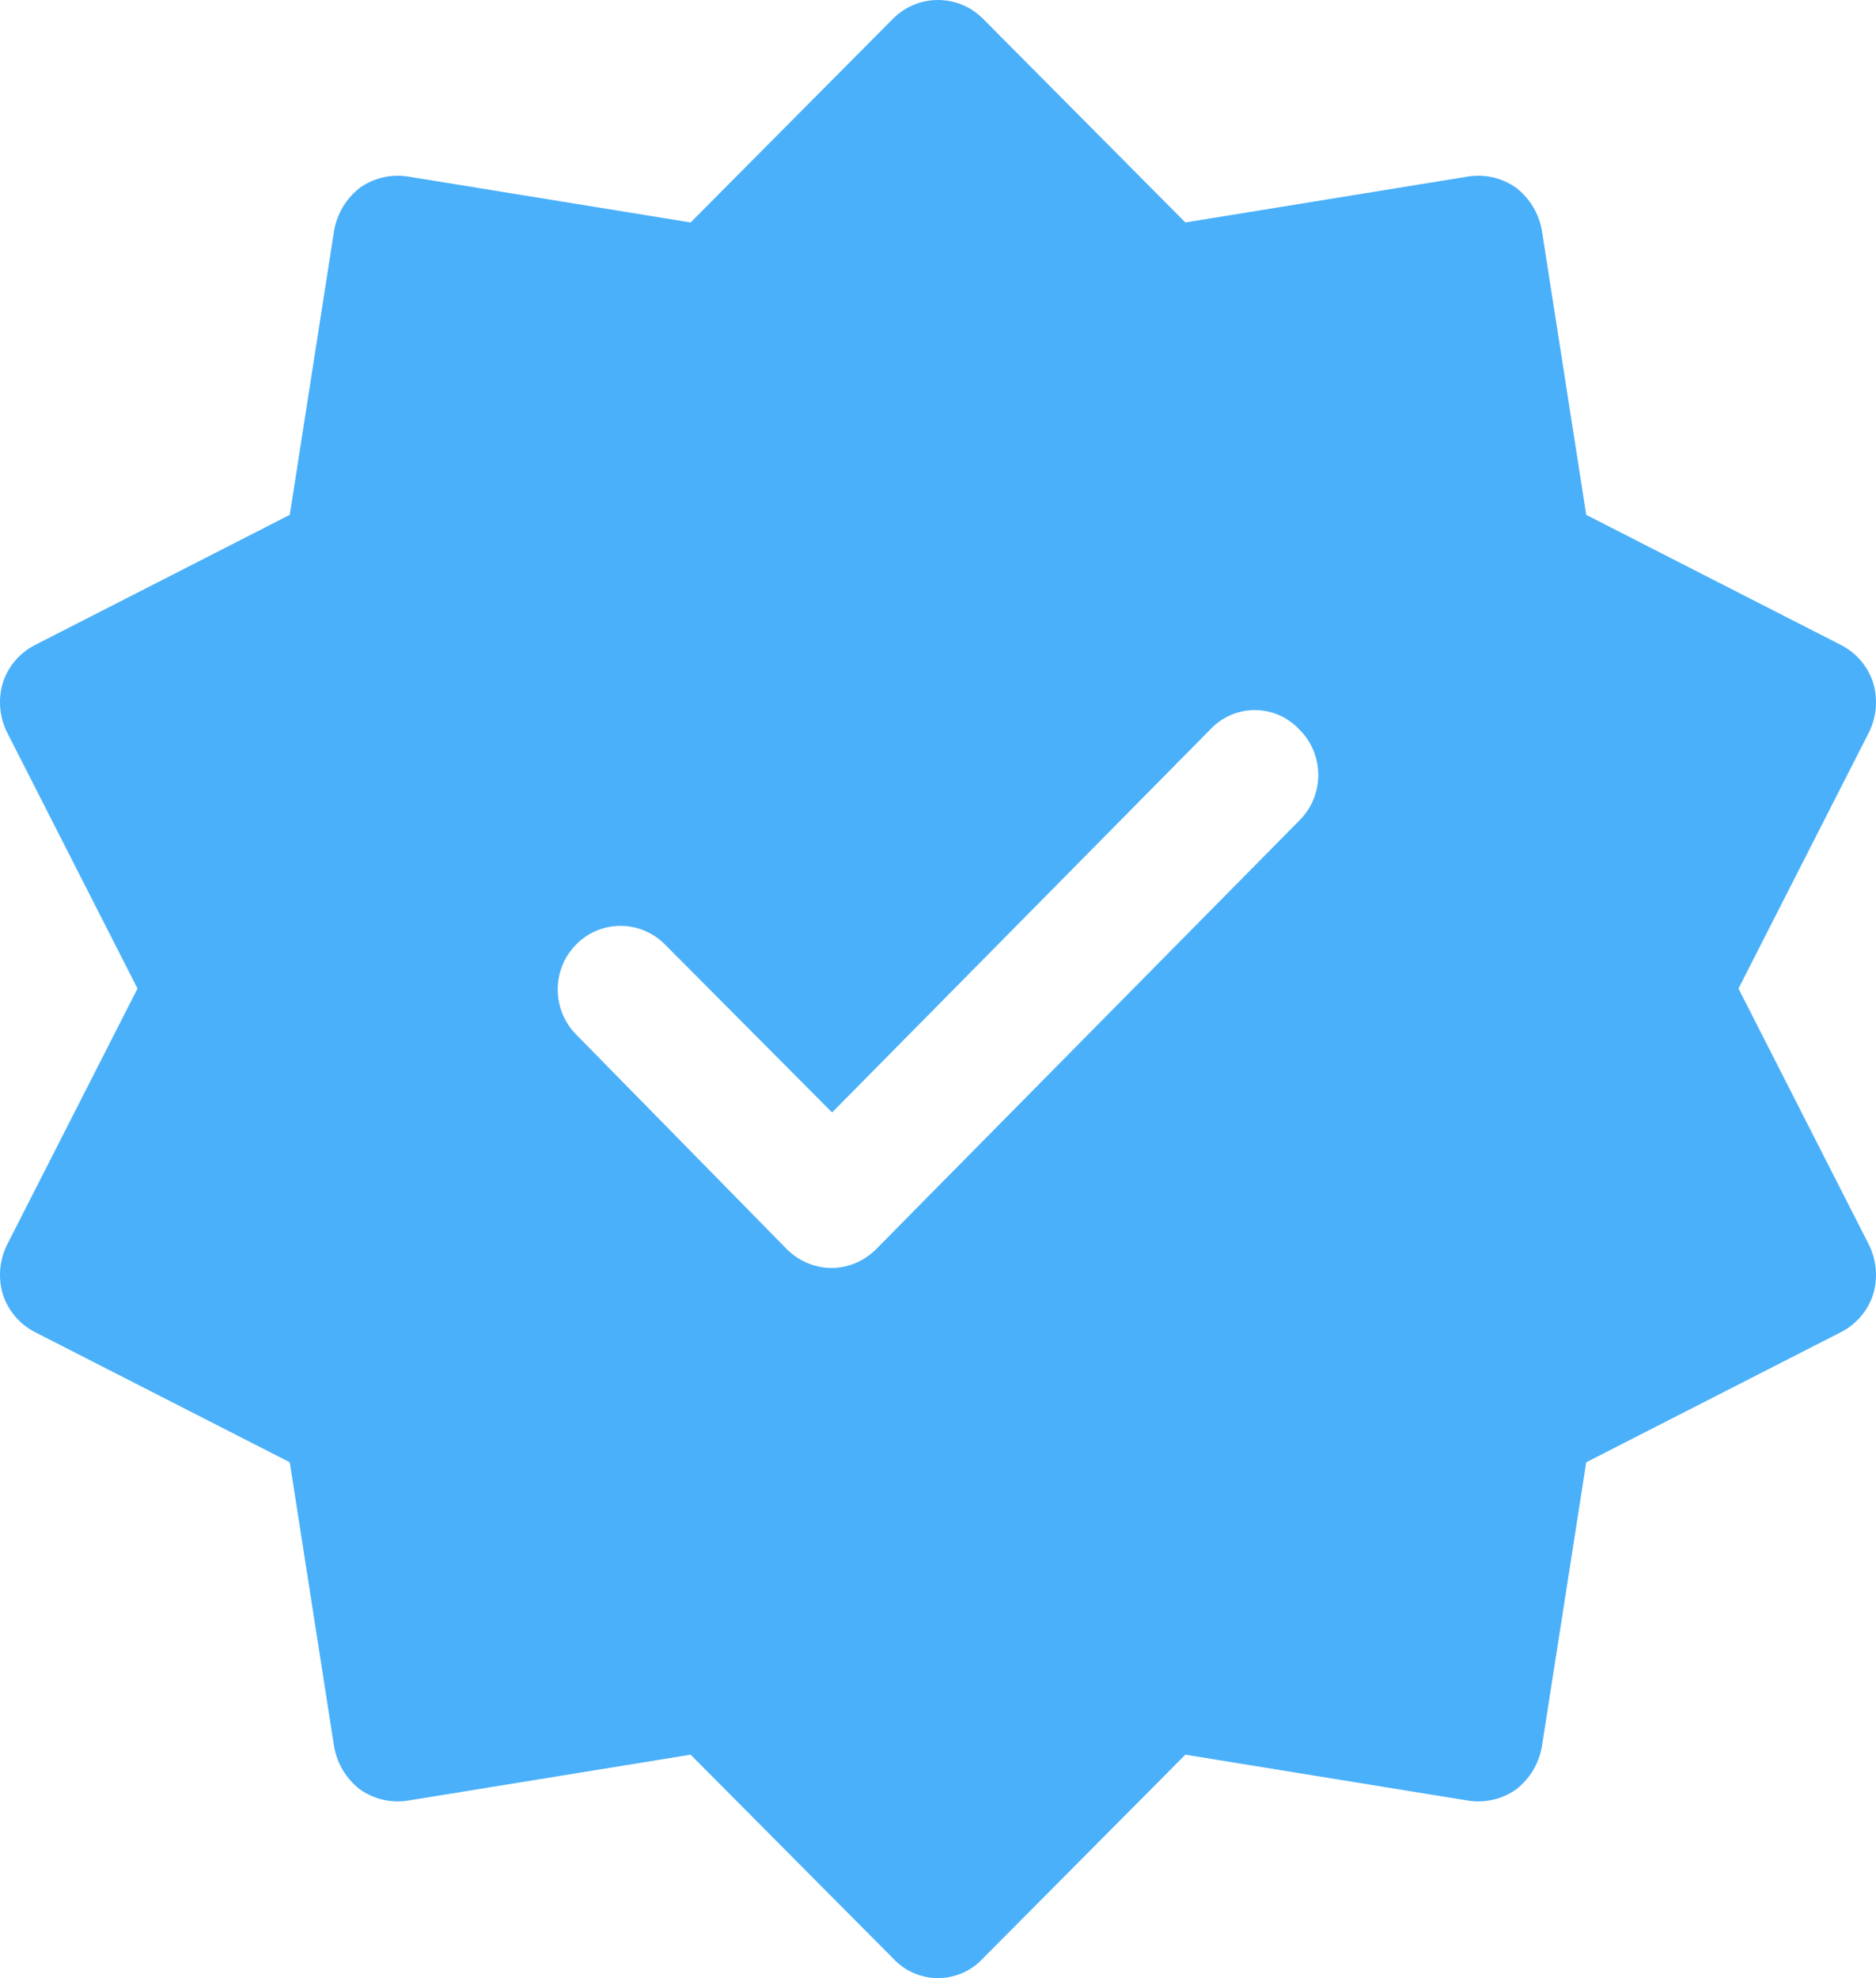 <?xml version="1.0" encoding="UTF-8"?>
<svg width="37px" height="39px" viewBox="0 0 37 39" version="1.1" xmlns="http://www.w3.org/2000/svg" xmlns:xlink="http://www.w3.org/1999/xlink">
    <!-- Generator: Sketch 52 (66869) - http://www.bohemiancoding.com/sketch -->
    <title>Shape</title>
    <desc>Created with Sketch.</desc>
    <g id="Page-1" stroke="none" stroke-width="1" fill="none" fill-rule="evenodd">
        <g id="550-px-a-949-px." transform="translate(-387, -981)" fill="#4AB0FA" fill-rule="nonzero">
            <g id="verify" transform="translate(387, 981)">
                <path d="M34.288,19.49 L36.865,14.431 C37.014,14.125 37.041,13.774 36.94,13.449 C36.834,13.133 36.609,12.871 36.314,12.719 L31.285,10.151 L30.409,4.537 C30.349,4.208 30.171,3.913 29.909,3.707 C29.634,3.509 29.292,3.428 28.958,3.48 L23.379,4.386 L19.376,0.358 C18.889,-0.119 18.111,-0.119 17.624,0.358 L13.621,4.386 L8.042,3.48 C7.708,3.428 7.366,3.509 7.091,3.707 C6.829,3.913 6.651,4.208 6.591,4.537 L5.715,10.151 L0.686,12.719 C0.391,12.871 0.166,13.133 0.06,13.449 C-0.041,13.774 -0.014,14.125 0.135,14.431 L2.712,19.49 L0.135,24.55 C-0.014,24.856 -0.041,25.207 0.06,25.532 C0.166,25.848 0.391,26.11 0.686,26.262 L5.715,28.83 L6.591,34.444 C6.651,34.773 6.829,35.068 7.091,35.274 C7.366,35.472 7.708,35.553 8.042,35.501 L13.621,34.595 L17.624,38.622 C17.853,38.864 18.169,39 18.5,39 C18.831,39 19.147,38.864 19.376,38.622 L23.379,34.595 L28.958,35.501 C29.292,35.553 29.634,35.472 29.909,35.274 C30.171,35.068 30.349,34.773 30.409,34.444 L31.285,28.83 L36.314,26.262 C36.609,26.11 36.834,25.848 36.94,25.532 C37.041,25.207 37.014,24.856 36.865,24.55 L34.288,19.49 Z M25.624,16.18 L17.288,24.62 C17.056,24.858 16.741,24.995 16.411,25 C16.073,25 15.748,24.863 15.51,24.62 L11.354,20.387 C10.879,19.896 10.882,19.108 11.363,18.622 C11.843,18.135 12.621,18.131 13.107,18.613 L16.411,21.933 L23.872,14.38 C24.1,14.137 24.417,14 24.748,14 C25.079,14 25.396,14.137 25.624,14.38 C25.865,14.616 26,14.941 26,15.28 C26,15.619 25.865,15.944 25.624,16.18 Z" id="Shape"></path>
            </g>
        </g>
    </g>
</svg>